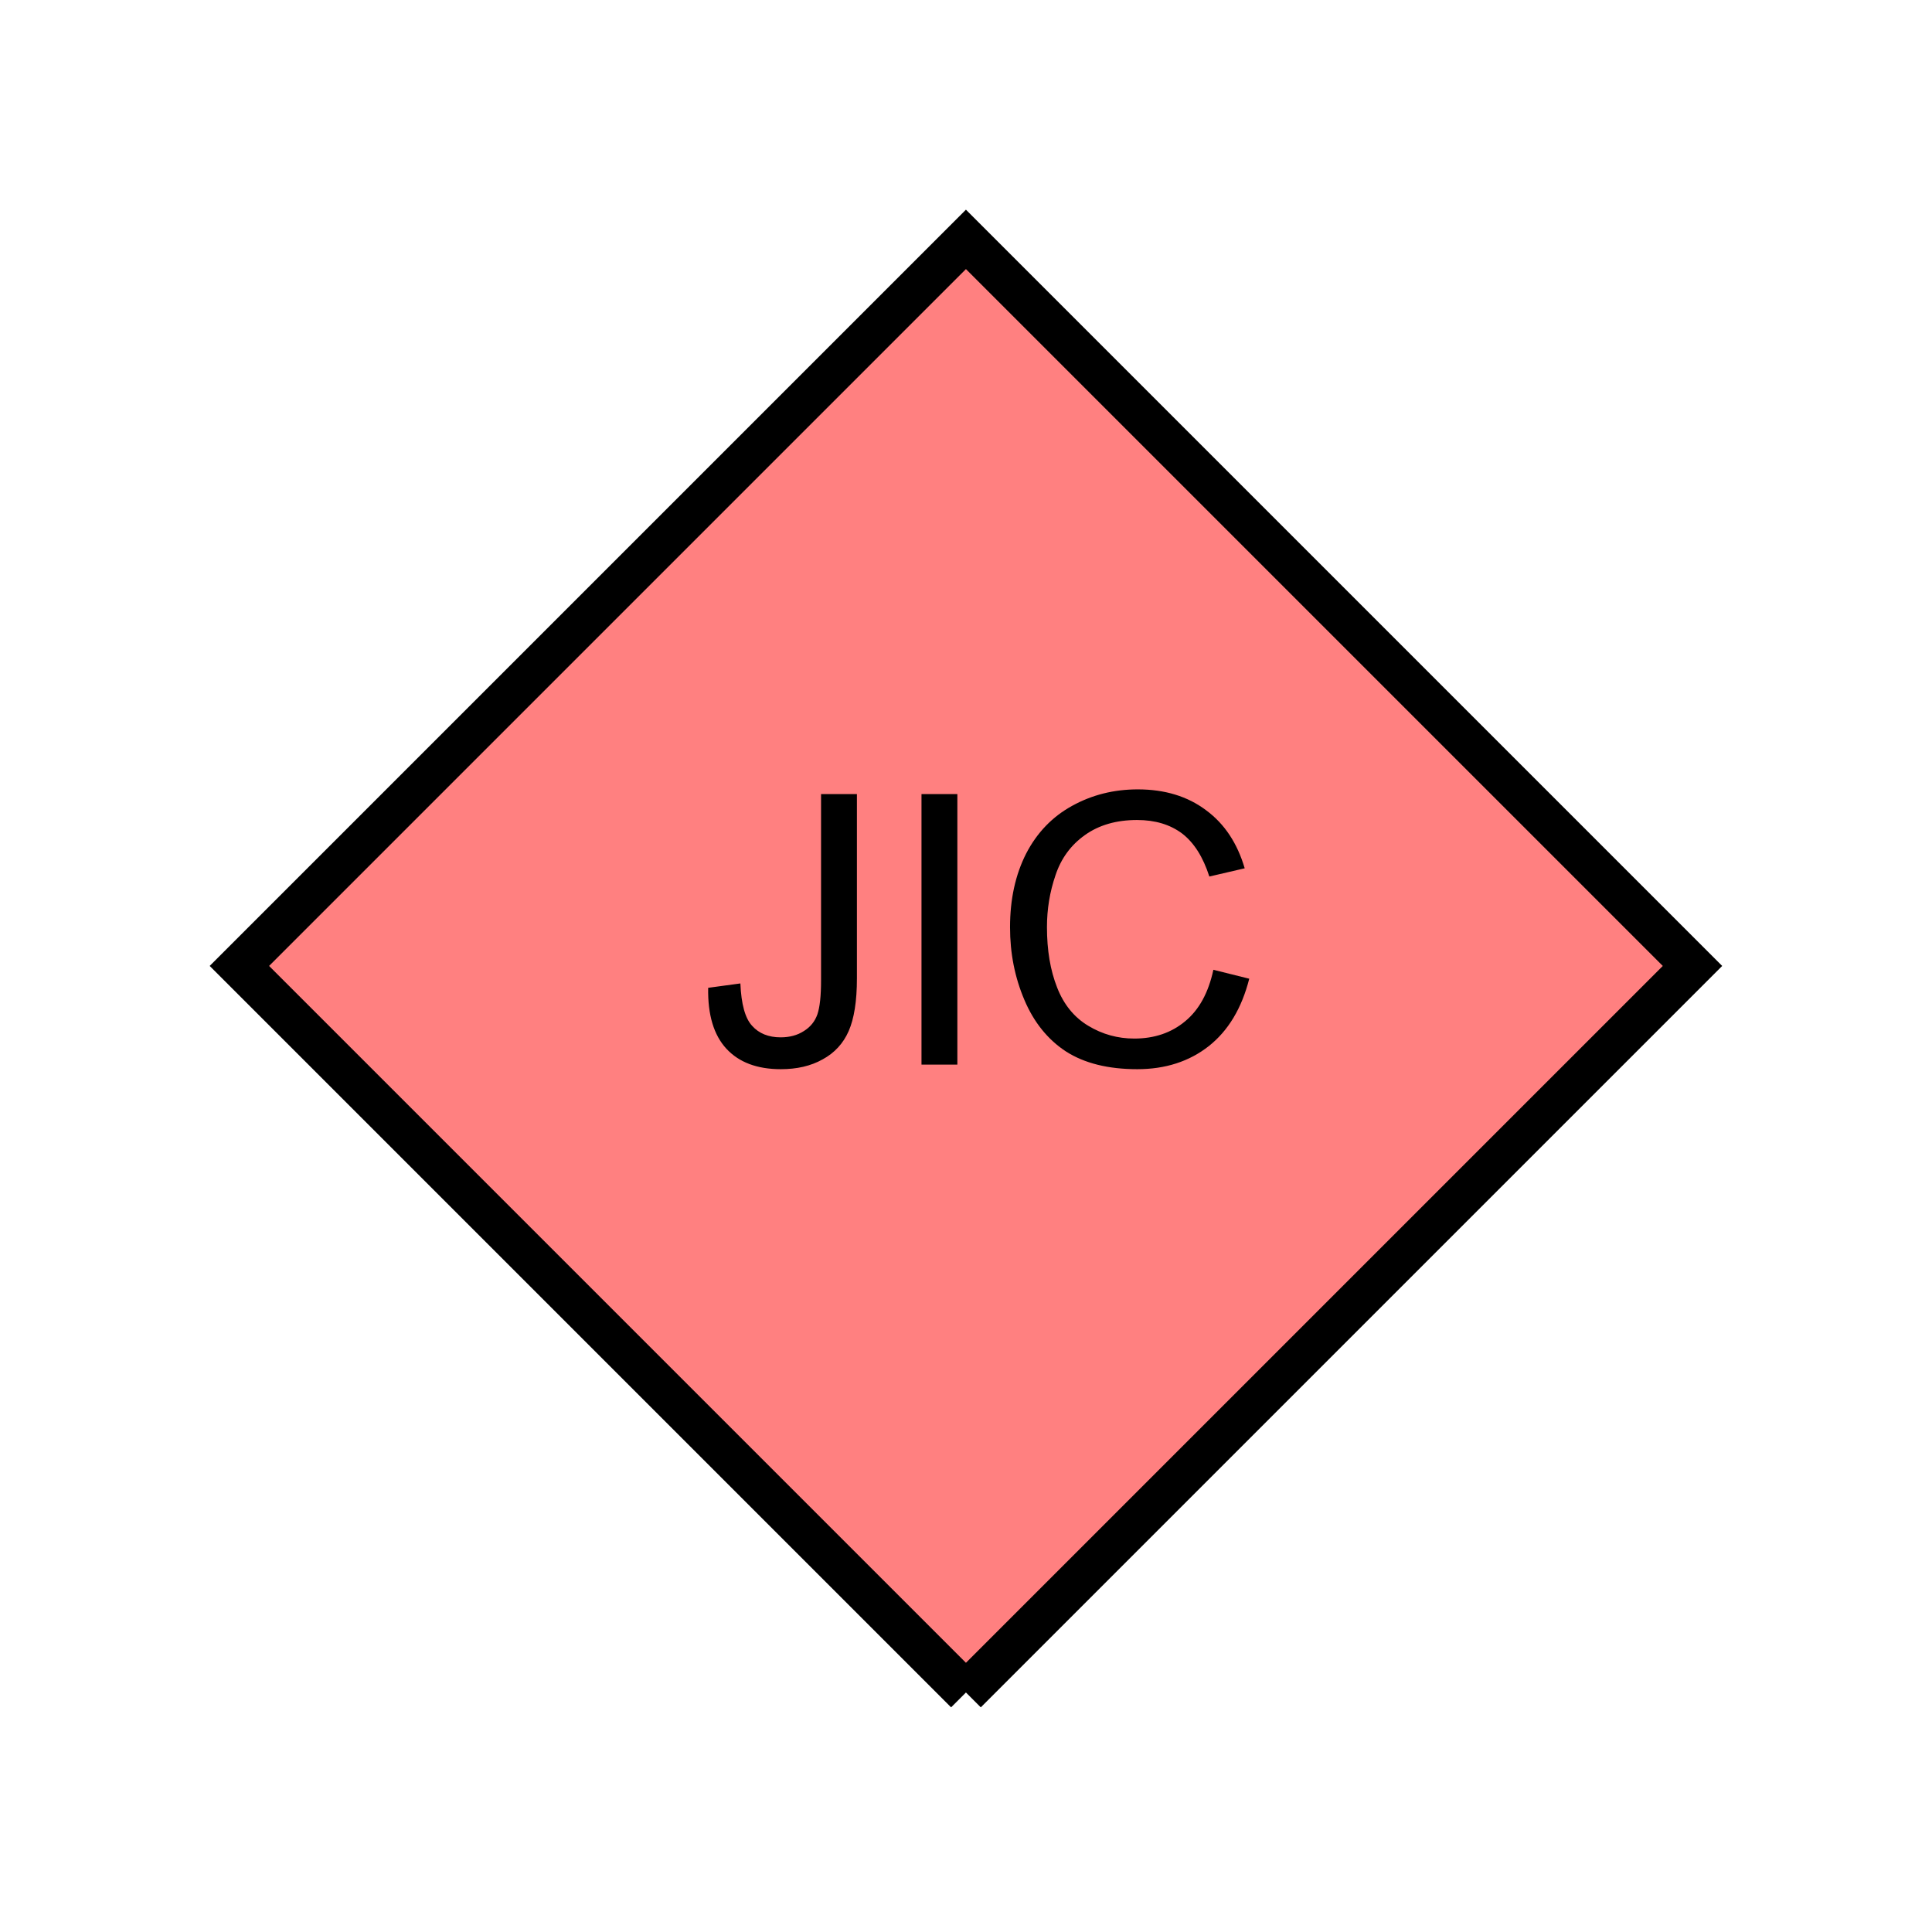 <?xml version="1.0" encoding="UTF-8" standalone="no"?>
<svg
   xmlns:dc="http://purl.org/dc/elements/1.1/"
   xmlns:cc="http://creativecommons.org/ns#"
   xmlns:rdf="http://www.w3.org/1999/02/22-rdf-syntax-ns#"
   xmlns:svg="http://www.w3.org/2000/svg"
   xmlns="http://www.w3.org/2000/svg"
   id="svg11"
   height="116.73mm"
   width="116.73mm"
   version="1.0">
  <defs
     id="defs3">
    <pattern
       y="0"
       x="0"
       height="6"
       width="6"
       patternUnits="userSpaceOnUse"
       id="EMFhbasepattern" />
  </defs>
  <path
     id="path5"
     d="  M 220.578,386.492   L 220.578,386.492   L 386.492,220.578   L 220.578,54.665   L 54.665,220.578   L 220.578,386.492   z "
     style="fill:#ff8080;fill-rule:evenodd;fill-opacity:1;stroke:none;" />
  <path
     id="path7"
     d="  M 220.578,386.492   L 220.578,386.492   L 386.492,220.578   L 220.578,54.665   L 54.665,220.578   L 220.578,386.492  "
     style="fill:none;stroke:#000000;stroke-width:9.59px;stroke-linecap:butt;stroke-linejoin:miter;stroke-miterlimit:10;stroke-dasharray:none;stroke-opacity:1;" />
  <path
     id="path9"
     d="  M 161.717,225.573   L 169.07,224.574   C 169.27,229.29 170.149,232.526 171.747,234.245   C 173.306,236.003 175.504,236.882 178.261,236.882   C 180.339,236.882 182.097,236.402 183.576,235.443   C 185.054,234.524 186.093,233.246 186.652,231.647   C 187.212,230.009 187.492,227.451 187.492,223.895   L 187.492,181.338   L 195.683,181.338   L 195.683,223.415   C 195.683,228.61 195.044,232.606 193.805,235.443   C 192.566,238.281 190.568,240.438 187.851,241.917   C 185.134,243.435 181.977,244.155 178.301,244.155   C 172.906,244.155 168.75,242.596 165.873,239.479   C 162.996,236.362 161.598,231.727 161.717,225.573   z  M 210.429,243.116   L 210.429,181.338   L 218.62,181.338   L 218.62,243.116   z  M 277.082,221.457   L 285.273,223.495   C 283.555,230.249 280.478,235.363 276.043,238.88   C 271.567,242.396 266.133,244.155 259.699,244.155   C 253.026,244.155 247.631,242.796 243.435,240.119   C 239.28,237.401 236.083,233.445 233.925,228.331   C 231.727,223.176 230.648,217.661 230.648,211.747   C 230.648,205.314 231.887,199.719 234.324,194.924   C 236.802,190.129 240.318,186.493 244.834,184.015   C 249.389,181.498 254.384,180.259 259.819,180.259   C 266.013,180.259 271.207,181.857 275.403,185.014   C 279.639,188.131 282.556,192.566 284.234,198.281   L 276.162,200.159   C 274.724,195.683 272.646,192.407 269.929,190.329   C 267.211,188.291 263.775,187.252 259.659,187.252   C 254.904,187.252 250.948,188.411 247.751,190.688   C 244.554,192.966 242.316,196.003 241.038,199.839   C 239.719,203.675 239.08,207.631 239.08,211.707   C 239.08,216.982 239.839,221.537 241.397,225.493   C 242.916,229.409 245.313,232.327 248.51,234.245   C 251.747,236.203 255.263,237.162 259.02,237.162   C 263.615,237.162 267.491,235.843 270.648,233.206   C 273.845,230.568 275.963,226.652 277.082,221.457   z "
     style="fill:#000000;fill-rule:evenodd;fill-opacity:1;stroke:none;" />
</svg>
